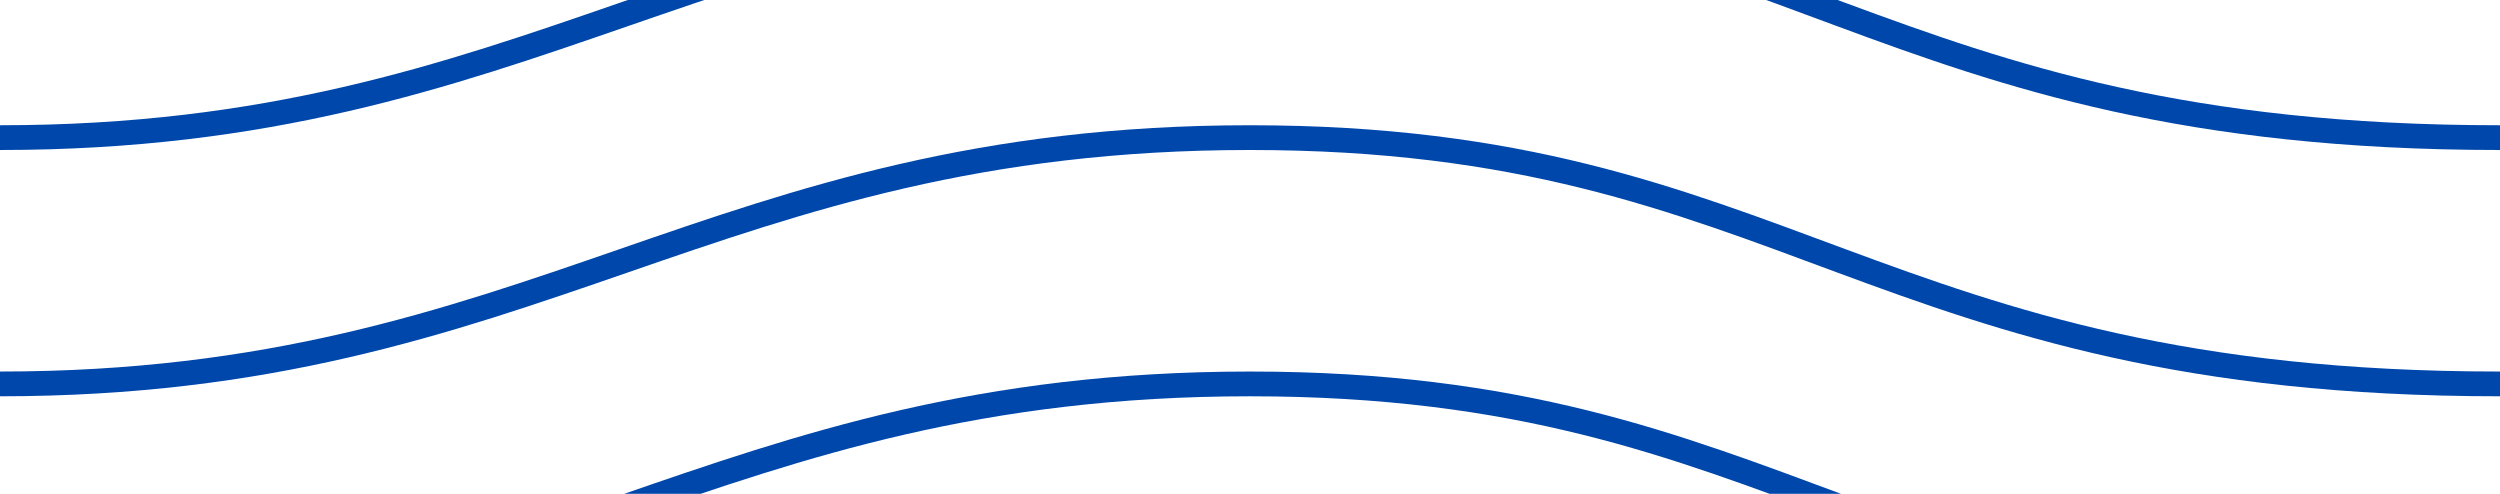 <?xml version="1.0" encoding="UTF-8"?>
<svg id="b" data-name="Layer 2" xmlns="http://www.w3.org/2000/svg" xmlns:xlink="http://www.w3.org/1999/xlink" viewBox="0 0 101 19.95">
  <defs>
    <clipPath id="d">
      <rect width="101" height="19.95" style="fill: none;"/>
    </clipPath>
  </defs>
  <g id="c" data-name="Layer 1">
    <g style="clip-path: url(#d);">
      <path d="M0,5.56c21.67,0,28.7-9.95,50.5-9.95s25.05,9.95,50.5,9.95" style="fill: none; stroke: #0047ab; stroke-miterlimit: 10;"/>
      <path d="M0,15.51c21.67,0,28.7-9.95,50.5-9.95s25.05,9.95,50.5,9.95" style="fill: none; stroke: #0047ab; stroke-miterlimit: 10;"/>
      <path d="M0,25.46c21.67,0,28.7-9.95,50.5-9.95s25.05,9.95,50.5,9.95" style="fill: none; stroke: #0047ab; stroke-miterlimit: 10;"/>
    </g>
  </g>
</svg>